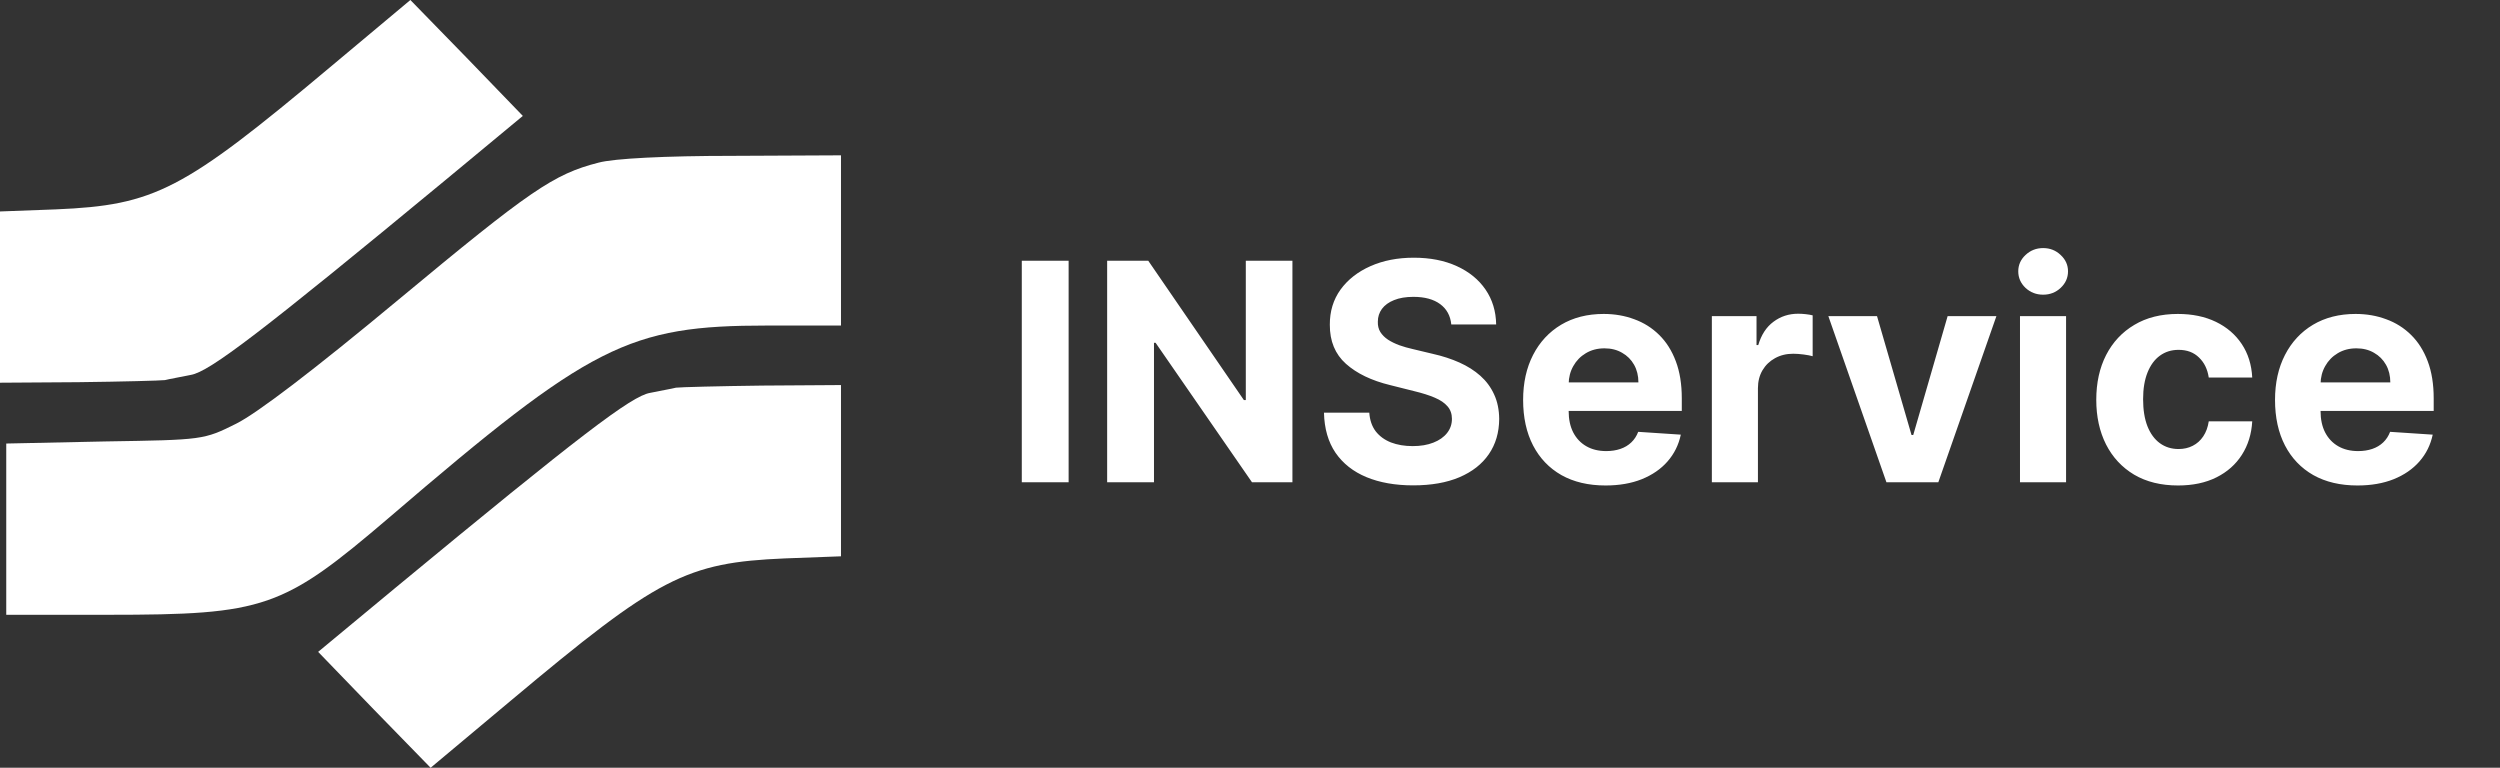 <svg width="394" height="121" viewBox="0 0 394 121" fill="none" xmlns="http://www.w3.org/2000/svg">
<rect x="0" y="0" width="394" height="121" fill="#333333" stroke="none"/>
<path d="M94.333 25.632C87.243 27.442 83.541 29.993 62.744 47.273C49.589 58.217 40.53 65.129 37.221 66.775C32.101 69.325 32.022 69.325 16.582 69.572L0.985 69.901V83.396V96.891H16.976C41.79 96.891 44.547 95.903 61.405 81.504C93.151 54.267 99.06 51.305 120.959 51.305H132.539V37.892V24.48L115.445 24.562C104.81 24.562 96.775 24.974 94.333 25.632Z" fill="white"/>
<path d="M106.543 61.096C105.913 61.261 104.022 61.59 102.447 61.919C99.532 62.413 91.418 68.584 62.35 92.612L50.14 102.733L58.963 111.866L67.865 121L80.547 110.385C103.707 90.966 108.119 88.662 123.716 88.004L132.539 87.675V74.18V60.685L120.171 60.767C113.318 60.85 107.173 61.014 106.543 61.096Z" fill="white"/>
<path d="M25.996 59.904C26.626 59.739 28.516 59.41 30.092 59.081C33.007 58.587 41.12 52.416 70.188 28.389L82.398 18.268L73.576 9.134L64.674 0L51.991 10.615C28.831 30.034 24.42 32.338 8.823 32.997L-9.43419e-05 33.326L-9.54713e-05 46.821L-9.66007e-05 60.315L12.368 60.233C19.221 60.151 25.365 59.986 25.996 59.904Z" fill="white"/>
<path d="M168.415 41.091V76H161.034V41.091H168.415ZM203.686 41.091V76H197.311L182.124 54.029H181.868V76H174.487V41.091H180.964L196.033 63.046H196.339V41.091H203.686ZM228.722 51.131C228.585 49.756 228 48.688 226.966 47.926C225.932 47.165 224.528 46.784 222.756 46.784C221.551 46.784 220.534 46.955 219.705 47.296C218.875 47.625 218.239 48.085 217.795 48.676C217.364 49.267 217.148 49.938 217.148 50.688C217.125 51.313 217.256 51.858 217.54 52.324C217.835 52.79 218.239 53.193 218.75 53.534C219.261 53.864 219.852 54.154 220.523 54.404C221.193 54.642 221.909 54.847 222.67 55.017L225.807 55.767C227.33 56.108 228.727 56.563 230 57.131C231.273 57.699 232.375 58.398 233.307 59.227C234.239 60.057 234.96 61.034 235.472 62.159C235.994 63.284 236.261 64.574 236.273 66.028C236.261 68.165 235.716 70.017 234.636 71.585C233.568 73.142 232.023 74.352 230 75.216C227.989 76.068 225.563 76.494 222.722 76.494C219.903 76.494 217.449 76.063 215.358 75.199C213.278 74.335 211.653 73.057 210.483 71.364C209.324 69.659 208.716 67.551 208.659 65.04H215.801C215.881 66.21 216.216 67.188 216.807 67.972C217.409 68.744 218.21 69.33 219.21 69.727C220.222 70.114 221.364 70.307 222.636 70.307C223.886 70.307 224.972 70.125 225.892 69.761C226.824 69.398 227.545 68.892 228.057 68.244C228.568 67.597 228.824 66.852 228.824 66.011C228.824 65.227 228.591 64.568 228.125 64.034C227.67 63.5 227 63.046 226.114 62.671C225.239 62.296 224.165 61.955 222.892 61.648L219.091 60.693C216.148 59.977 213.824 58.858 212.119 57.335C210.415 55.813 209.568 53.761 209.58 51.182C209.568 49.068 210.131 47.222 211.267 45.642C212.415 44.063 213.989 42.83 215.989 41.943C217.989 41.057 220.261 40.614 222.807 40.614C225.398 40.614 227.659 41.057 229.591 41.943C231.534 42.83 233.045 44.063 234.125 45.642C235.205 47.222 235.761 49.051 235.795 51.131H228.722ZM253.033 76.511C250.339 76.511 248.021 75.966 246.078 74.875C244.146 73.773 242.658 72.216 241.612 70.205C240.567 68.182 240.044 65.79 240.044 63.029C240.044 60.335 240.567 57.972 241.612 55.938C242.658 53.904 244.129 52.318 246.027 51.182C247.936 50.046 250.175 49.477 252.743 49.477C254.47 49.477 256.078 49.756 257.567 50.313C259.067 50.858 260.374 51.682 261.487 52.784C262.612 53.886 263.487 55.273 264.112 56.943C264.737 58.602 265.05 60.546 265.05 62.773V64.767H242.942V60.267H258.214C258.214 59.222 257.987 58.296 257.533 57.489C257.078 56.682 256.447 56.051 255.641 55.597C254.845 55.131 253.919 54.898 252.862 54.898C251.76 54.898 250.783 55.154 249.93 55.665C249.089 56.165 248.43 56.841 247.953 57.693C247.476 58.534 247.232 59.472 247.22 60.506V64.784C247.22 66.08 247.459 67.199 247.936 68.142C248.425 69.085 249.112 69.813 249.999 70.324C250.885 70.835 251.936 71.091 253.152 71.091C253.959 71.091 254.697 70.977 255.368 70.75C256.038 70.523 256.612 70.182 257.089 69.727C257.567 69.273 257.93 68.716 258.18 68.057L264.896 68.5C264.555 70.114 263.857 71.523 262.8 72.727C261.754 73.921 260.402 74.852 258.743 75.523C257.095 76.182 255.192 76.511 253.033 76.511ZM269.788 76V49.818H276.828V54.386H277.101C277.578 52.761 278.379 51.534 279.504 50.705C280.629 49.864 281.925 49.443 283.391 49.443C283.754 49.443 284.146 49.466 284.567 49.511C284.987 49.557 285.357 49.619 285.675 49.699V56.142C285.334 56.04 284.862 55.949 284.26 55.869C283.658 55.79 283.107 55.75 282.607 55.75C281.538 55.75 280.584 55.983 279.743 56.449C278.913 56.904 278.254 57.54 277.766 58.358C277.288 59.176 277.05 60.119 277.05 61.188V76H269.788ZM314.635 49.818L305.482 76H297.3L288.146 49.818H295.817L301.254 68.551H301.527L306.947 49.818H314.635ZM318.351 76V49.818H325.612V76H318.351ZM321.999 46.443C320.919 46.443 319.993 46.085 319.22 45.369C318.459 44.642 318.078 43.773 318.078 42.761C318.078 41.761 318.459 40.904 319.22 40.188C319.993 39.46 320.919 39.097 321.999 39.097C323.078 39.097 323.999 39.46 324.76 40.188C325.533 40.904 325.919 41.761 325.919 42.761C325.919 43.773 325.533 44.642 324.76 45.369C323.999 46.085 323.078 46.443 321.999 46.443ZM343.259 76.511C340.577 76.511 338.27 75.943 336.338 74.807C334.418 73.659 332.94 72.068 331.906 70.034C330.884 68 330.372 65.659 330.372 63.011C330.372 60.33 330.889 57.977 331.923 55.955C332.969 53.921 334.452 52.335 336.372 51.199C338.293 50.051 340.577 49.477 343.224 49.477C345.509 49.477 347.509 49.892 349.224 50.722C350.94 51.551 352.298 52.716 353.298 54.216C354.298 55.716 354.849 57.477 354.952 59.5H348.099C347.906 58.193 347.395 57.142 346.565 56.347C345.747 55.54 344.673 55.136 343.344 55.136C342.219 55.136 341.236 55.443 340.395 56.057C339.565 56.659 338.918 57.54 338.452 58.699C337.986 59.858 337.753 61.261 337.753 62.909C337.753 64.58 337.98 66 338.435 67.171C338.901 68.341 339.554 69.233 340.395 69.847C341.236 70.46 342.219 70.767 343.344 70.767C344.173 70.767 344.918 70.597 345.577 70.256C346.247 69.915 346.798 69.421 347.23 68.773C347.673 68.114 347.963 67.324 348.099 66.403H354.952C354.838 68.403 354.293 70.165 353.315 71.688C352.349 73.199 351.014 74.381 349.31 75.233C347.605 76.085 345.588 76.511 343.259 76.511ZM371.533 76.511C368.839 76.511 366.521 75.966 364.578 74.875C362.646 73.773 361.158 72.216 360.112 70.205C359.067 68.182 358.544 65.79 358.544 63.029C358.544 60.335 359.067 57.972 360.112 55.938C361.158 53.904 362.629 52.318 364.527 51.182C366.436 50.046 368.675 49.477 371.243 49.477C372.97 49.477 374.578 49.756 376.067 50.313C377.567 50.858 378.874 51.682 379.987 52.784C381.112 53.886 381.987 55.273 382.612 56.943C383.237 58.602 383.55 60.546 383.55 62.773V64.767H361.442V60.267H376.714C376.714 59.222 376.487 58.296 376.033 57.489C375.578 56.682 374.947 56.051 374.141 55.597C373.345 55.131 372.419 54.898 371.362 54.898C370.26 54.898 369.283 55.154 368.43 55.665C367.589 56.165 366.93 56.841 366.453 57.693C365.976 58.534 365.732 59.472 365.72 60.506V64.784C365.72 66.08 365.959 67.199 366.436 68.142C366.925 69.085 367.612 69.813 368.499 70.324C369.385 70.835 370.436 71.091 371.652 71.091C372.459 71.091 373.197 70.977 373.868 70.75C374.538 70.523 375.112 70.182 375.589 69.727C376.067 69.273 376.43 68.716 376.68 68.057L383.396 68.5C383.055 70.114 382.357 71.523 381.3 72.727C380.254 73.921 378.902 74.852 377.243 75.523C375.595 76.182 373.692 76.511 371.533 76.511Z" fill="white"/>
</svg>
